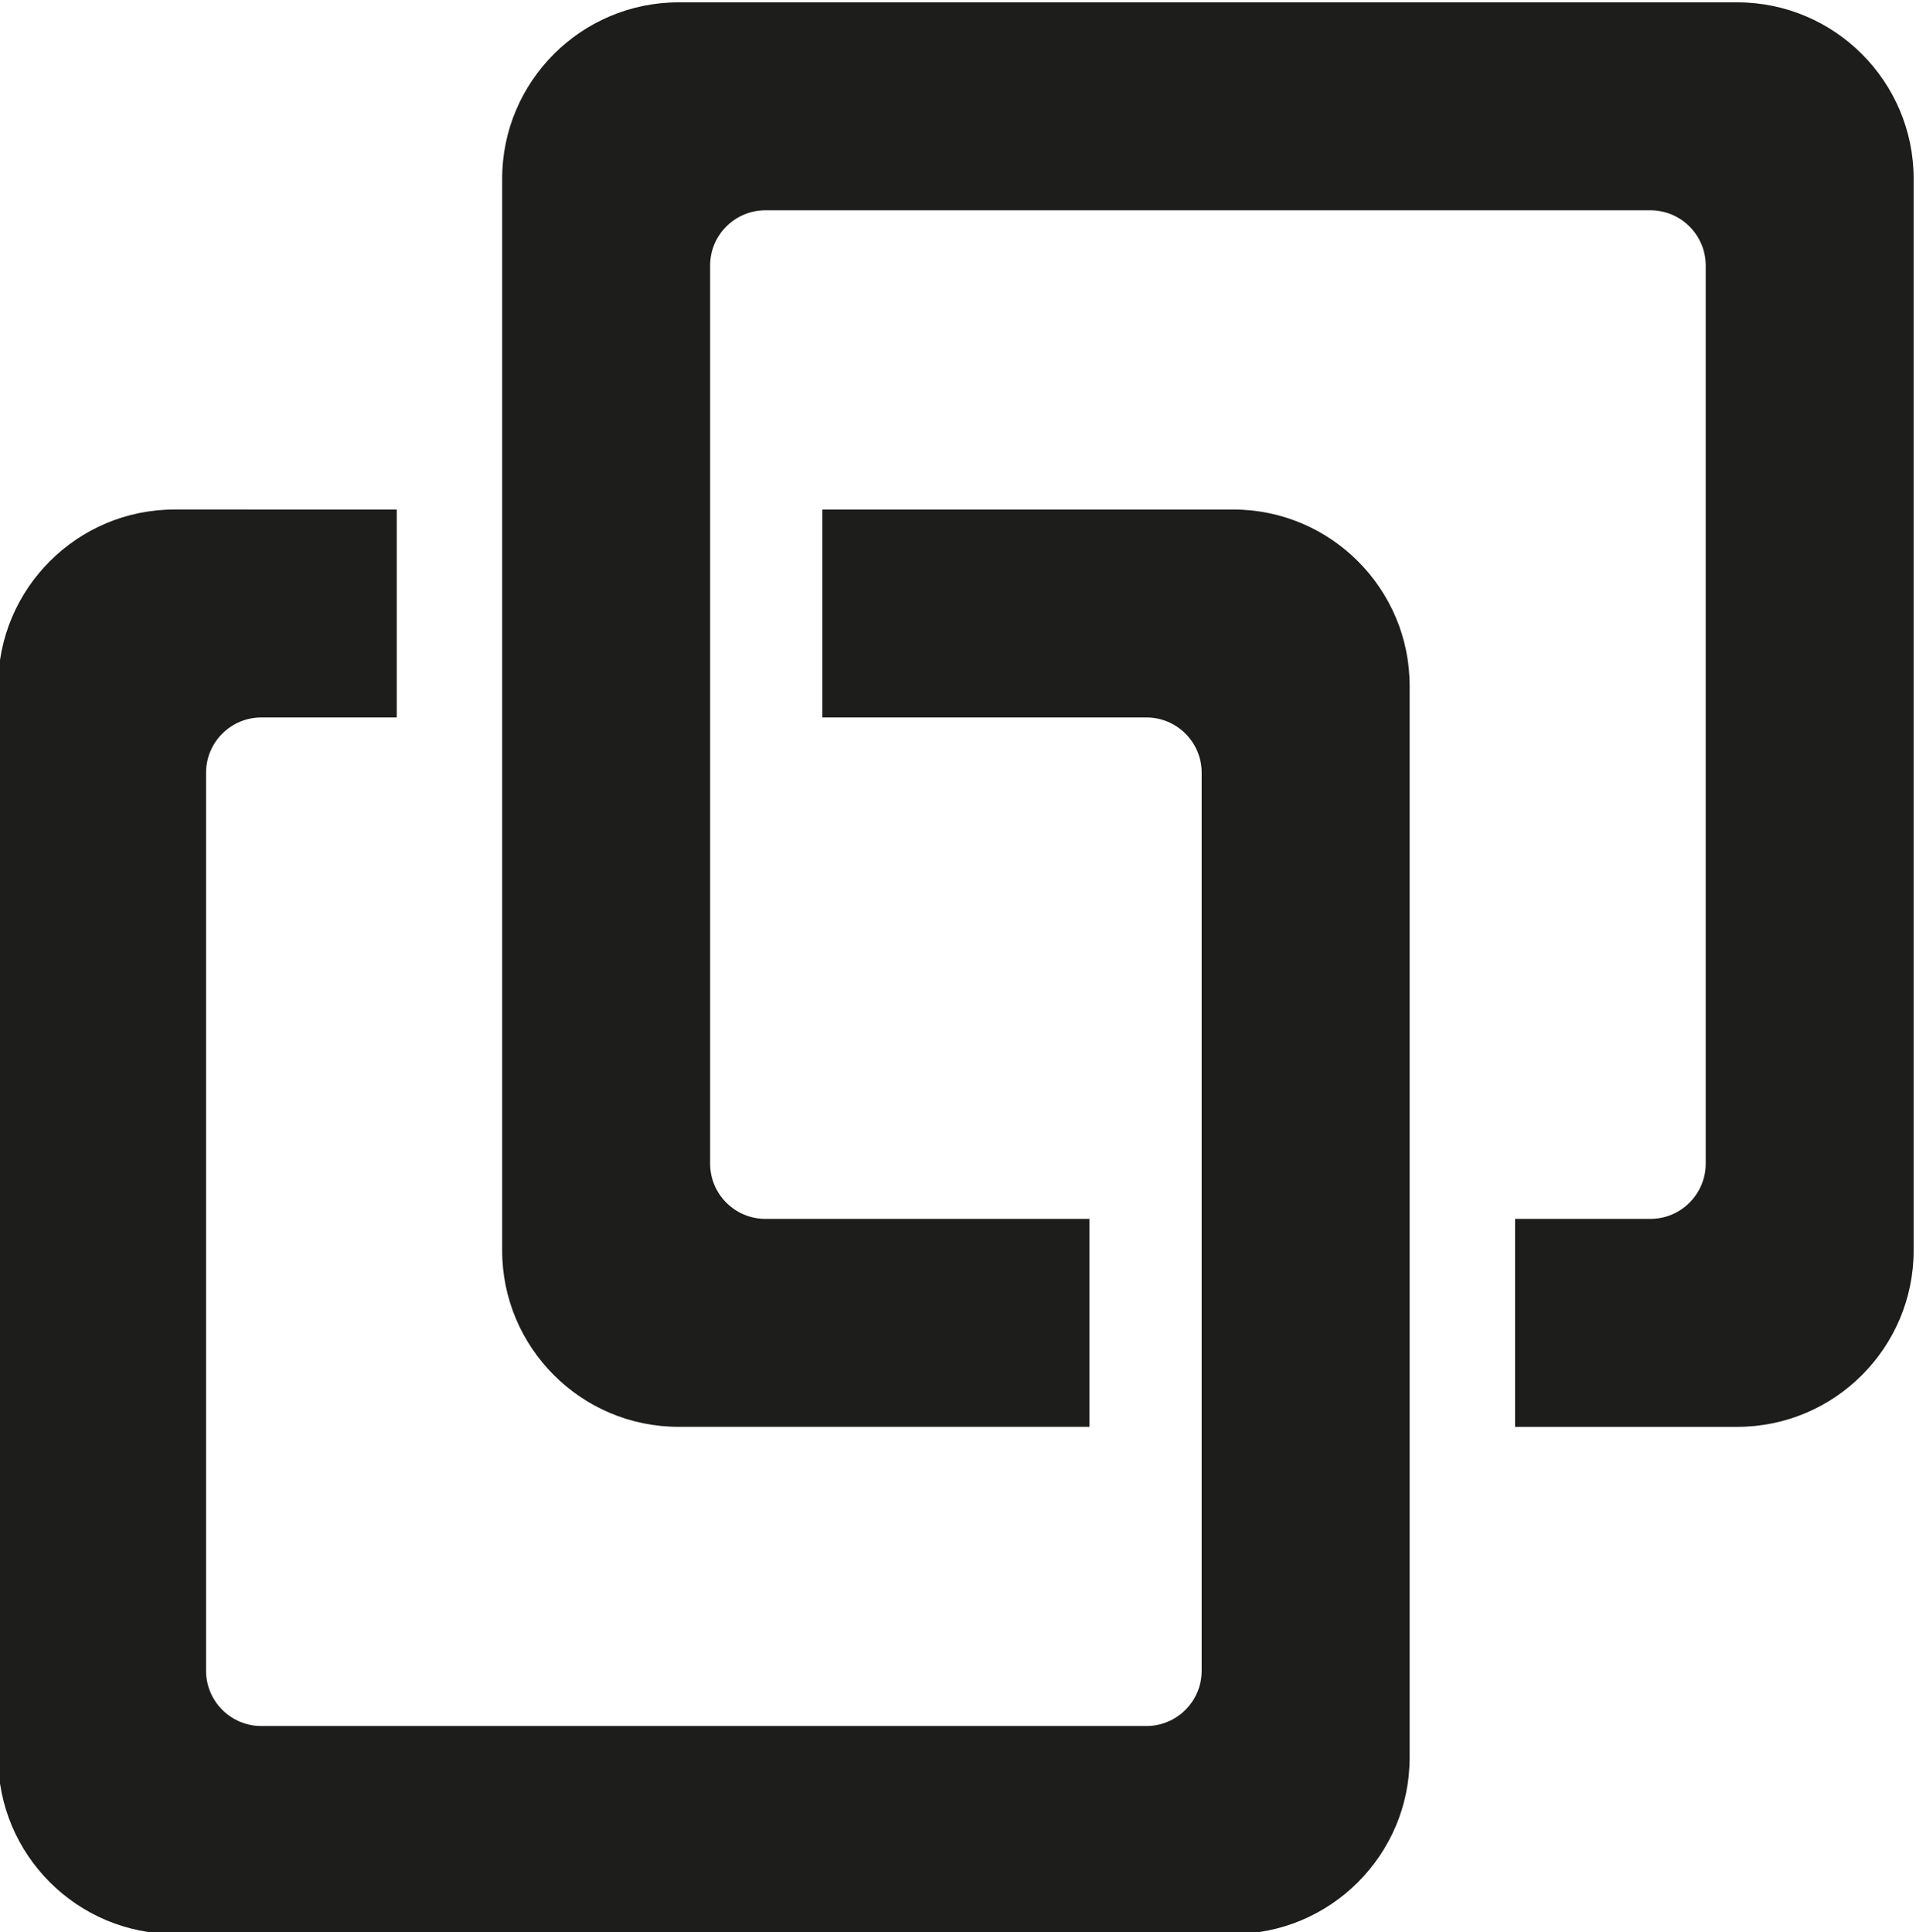 <?xml version="1.0" encoding="UTF-8" standalone="no"?>
<svg
   xmlns:dc="http://purl.org/dc/elements/1.1/"
   xmlns:cc="http://creativecommons.org/ns#"
   xmlns:rdf="http://www.w3.org/1999/02/22-rdf-syntax-ns#"
   xmlns:svg="http://www.w3.org/2000/svg"
   xmlns="http://www.w3.org/2000/svg"
   version="1.1"
   id="svg901"
   xml:space="preserve"
   width="95.416"
   height="96.223"
   viewBox="0 0 95.416 96.223"><defs
     id="defs905"><clipPath
       clipPathUnits="userSpaceOnUse"
       id="clipPath917"><path
         d="M 0,595.276 H 841.89 V 0 H 0 Z"
         id="path915" /></clipPath></defs><g
     id="g909"
     transform="matrix(1.333,0,0,-1.333,-372.284,466.648)"><g
       id="g1546"><g
         transform="translate(285.803,277.819)"
         id="g941"><path
           id="path943"
           style="fill:#1d1d1b;fill-opacity:1;fill-rule:nonzero;stroke:none"
           d="m 0,0 c -3.634,0 -6.59,2.955 -6.59,6.589 v 40.04 c 0,3.634 2.956,6.59 6.59,6.59 H 8.302 V 45.45 H 3.244 c -1.139,0 -2.066,-0.926 -2.066,-2.065 V 9.834 c 0,-1.14 0.927,-2.065 2.066,-2.065 h 33.065 c 1.138,0 2.064,0.925 2.064,2.065 v 33.551 c 0,1.139 -0.926,2.065 -2.064,2.065 H 24.202 v 7.769 h 15.349 c 3.635,0 6.592,-2.956 6.592,-6.59 V 6.589 C 46.143,2.955 43.186,0 39.551,0 Z" /></g><g
         transform="translate(335.884,296.765)"
         id="g945"><path
           id="path947"
           style="fill:#1d1d1b;fill-opacity:1;fill-rule:nonzero;stroke:none"
           d="m 0,0 v 7.77 h 5.057 c 1.139,0 2.066,0.927 2.066,2.066 v 33.551 c 0,1.139 -0.927,2.065 -2.066,2.065 h -33.064 c -1.139,0 -2.065,-0.926 -2.065,-2.065 V 9.836 c 0,-1.139 0.926,-2.066 2.065,-2.066 H -15.9 V 0.001 h -15.35 c -3.635,0 -6.591,2.956 -6.591,6.59 V 46.63 c 0,3.634 2.956,6.591 6.591,6.591 H 8.301 c 3.634,0 6.59,-2.957 6.59,-6.591 V 6.591 C 14.891,2.957 11.935,0 8.301,0 Z" /></g></g></g></svg>
